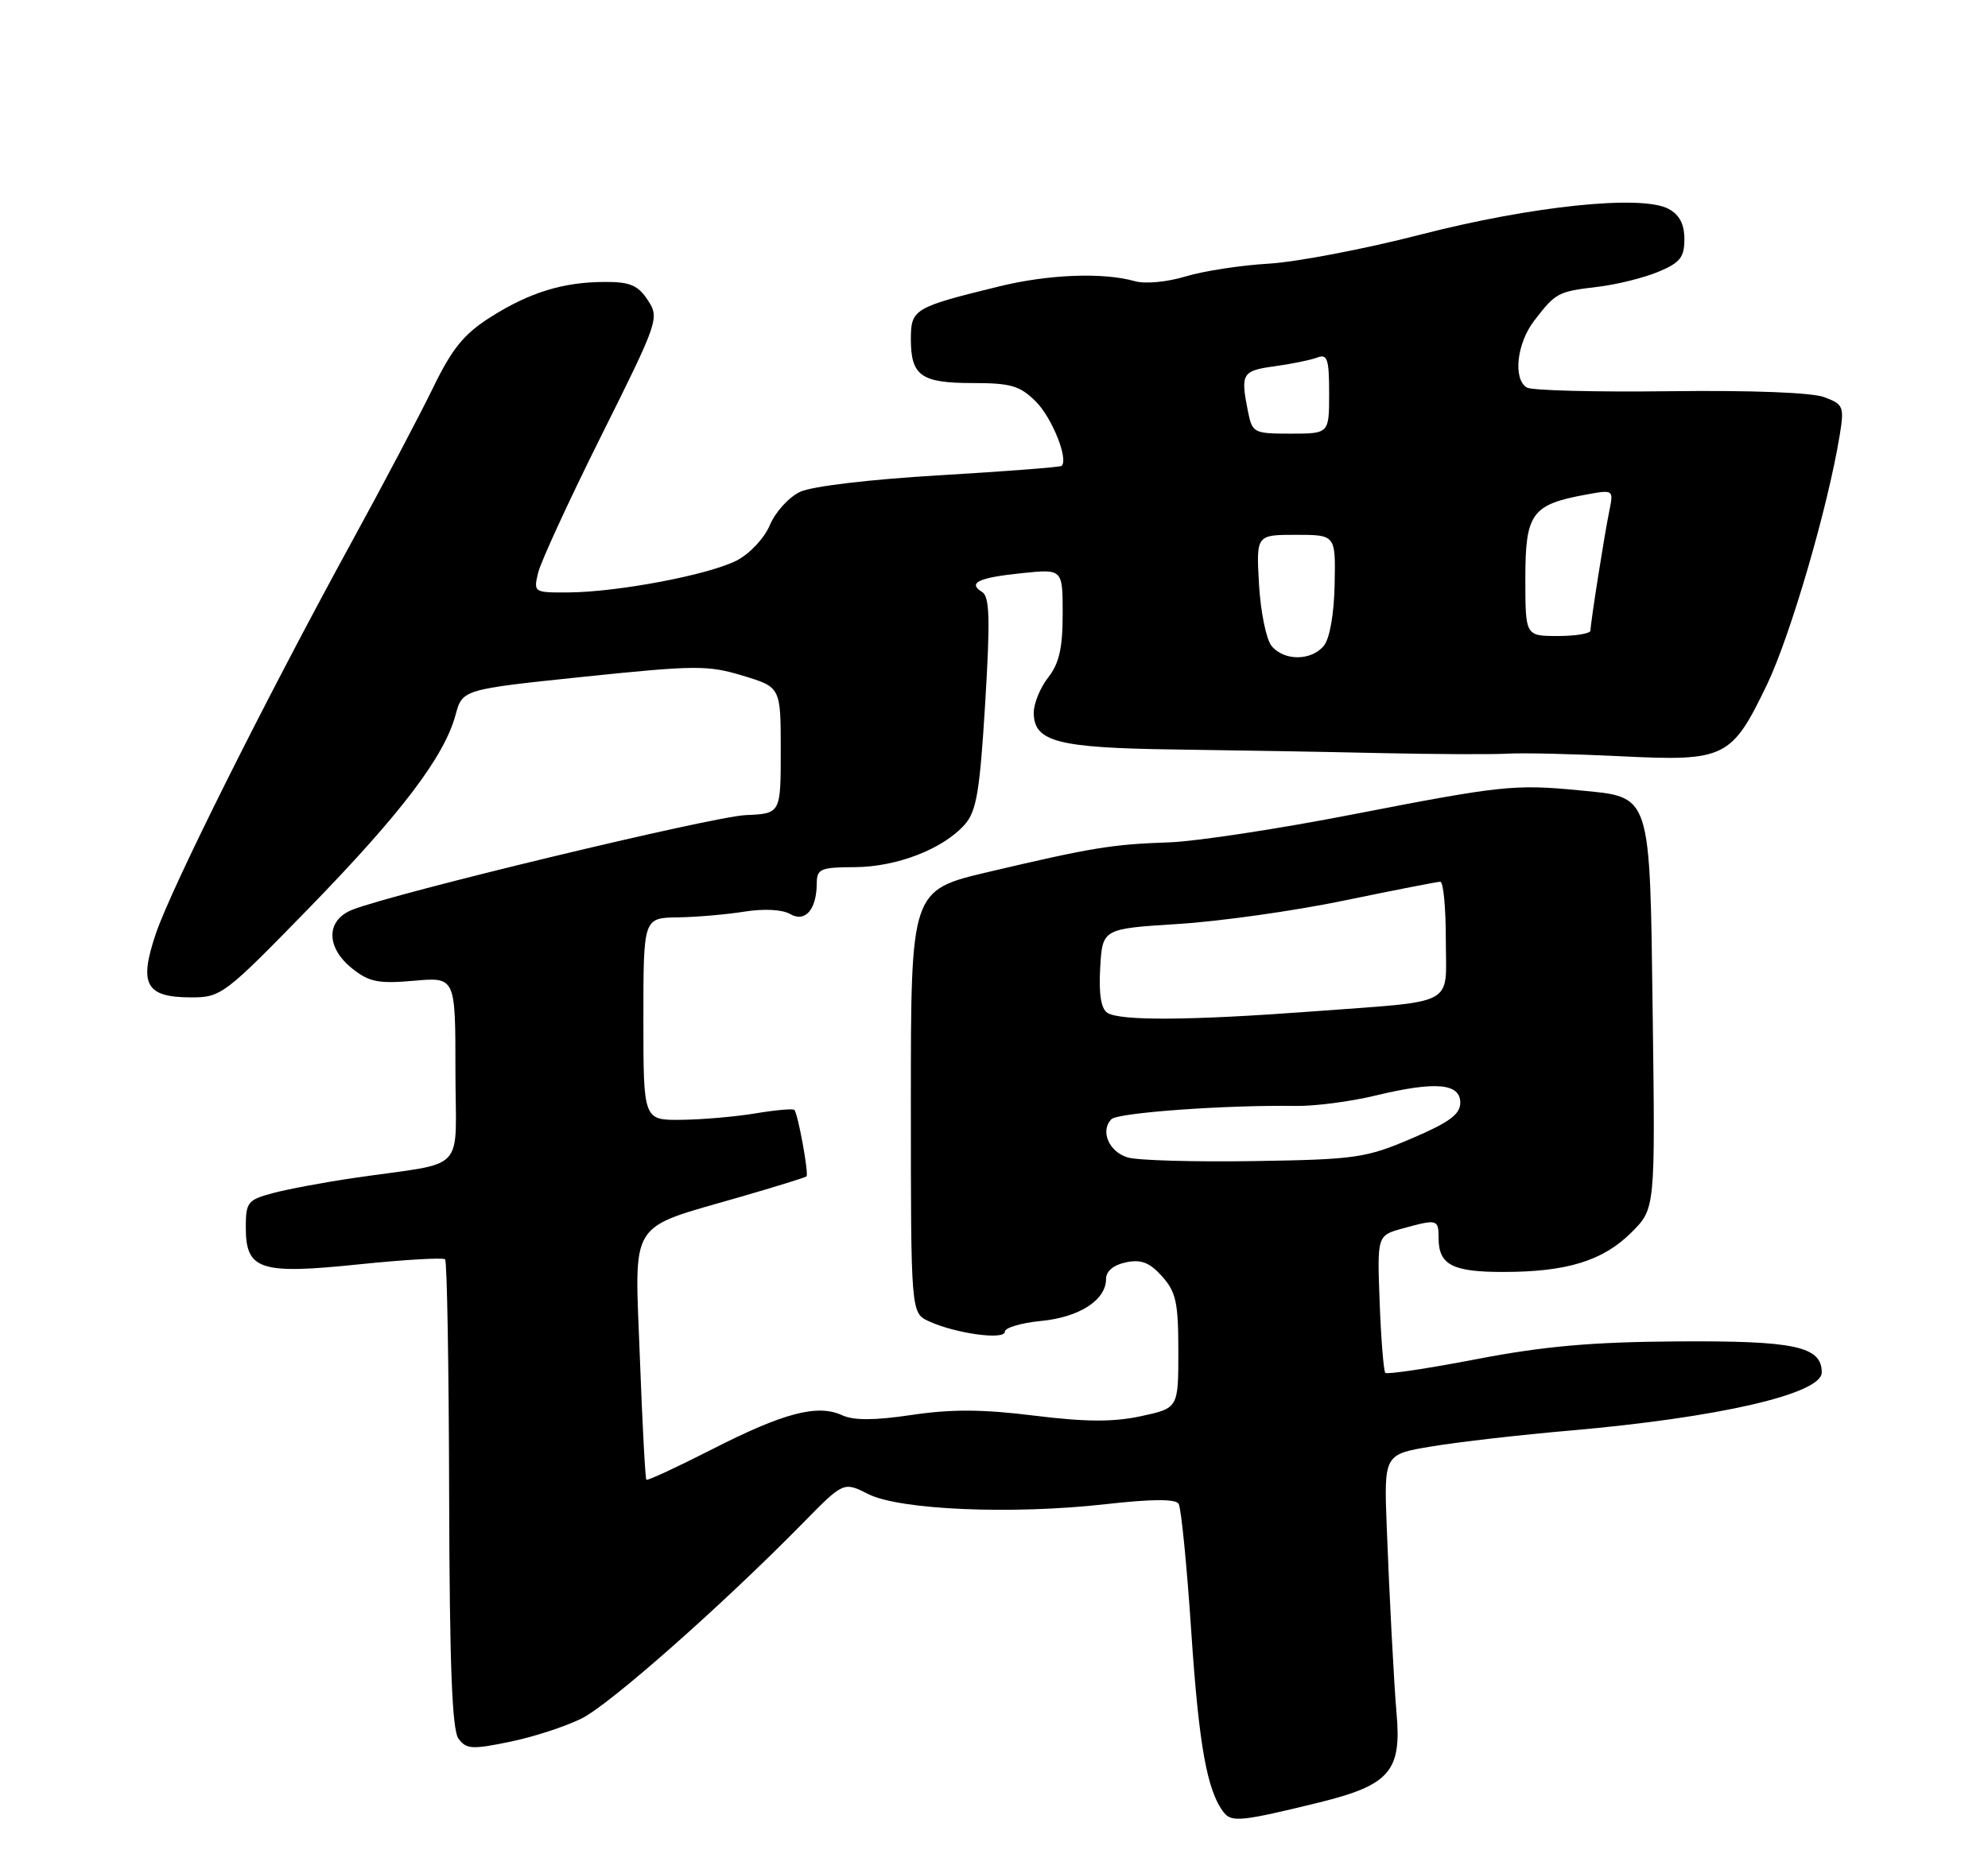<?xml version="1.0" encoding="UTF-8" standalone="no"?>
<!DOCTYPE svg PUBLIC "-//W3C//DTD SVG 1.1//EN" "http://www.w3.org/Graphics/SVG/1.1/DTD/svg11.dtd" >
<svg xmlns="http://www.w3.org/2000/svg" xmlns:xlink="http://www.w3.org/1999/xlink" version="1.1" viewBox="0 0 275 256">
 <g >
 <path fill="currentColor"
d=" M 182.49 249.39 C 192.24 246.99 193.91 245.06 193.18 237.00 C 192.85 233.33 192.18 220.66 191.83 211.36 C 191.44 201.22 191.44 201.22 198.11 200.12 C 201.77 199.51 210.33 198.53 217.13 197.94 C 237.72 196.15 252.00 192.86 252.00 189.90 C 252.00 186.29 248.32 185.49 232.00 185.60 C 220.18 185.68 213.60 186.26 204.28 188.05 C 197.57 189.34 191.87 190.20 191.63 189.95 C 191.40 189.70 191.04 185.33 190.85 180.23 C 190.50 170.95 190.50 170.95 194.00 169.98 C 198.82 168.65 199.00 168.69 199.00 171.30 C 199.00 175.00 200.91 176.00 207.95 175.99 C 216.76 175.99 221.76 174.44 225.69 170.51 C 228.97 167.23 228.97 167.23 228.62 140.53 C 228.21 109.40 228.52 110.33 218.44 109.35 C 209.53 108.49 207.67 108.69 187.30 112.65 C 176.96 114.67 165.46 116.42 161.74 116.55 C 153.81 116.82 151.07 117.27 136.75 120.64 C 126.00 123.17 126.00 123.17 126.00 152.43 C 126.00 181.68 126.00 181.68 128.53 182.83 C 132.25 184.53 139.00 185.44 139.00 184.26 C 139.00 183.70 141.25 183.04 144.01 182.77 C 149.31 182.26 153.00 179.88 153.00 176.96 C 153.00 175.88 154.03 175.02 155.75 174.66 C 157.86 174.22 159.02 174.67 160.75 176.60 C 162.68 178.75 163.00 180.23 163.00 186.97 C 163.00 194.83 163.00 194.83 157.82 195.95 C 153.96 196.77 150.20 196.75 143.07 195.87 C 135.96 194.98 131.61 194.96 126.15 195.77 C 120.96 196.54 118.12 196.56 116.48 195.81 C 113.07 194.25 108.39 195.48 98.50 200.53 C 93.65 203.00 89.56 204.90 89.41 204.74 C 89.26 204.59 88.85 196.96 88.51 187.79 C 87.79 168.44 86.71 170.16 102.43 165.60 C 107.31 164.19 111.42 162.91 111.56 162.77 C 111.91 162.42 110.37 154.03 109.88 153.57 C 109.67 153.37 107.25 153.59 104.50 154.05 C 101.75 154.51 97.14 154.91 94.25 154.94 C 89.00 155.00 89.00 155.00 89.00 141.00 C 89.00 127.00 89.00 127.00 93.75 126.93 C 96.36 126.89 100.53 126.53 103.00 126.13 C 105.68 125.71 108.22 125.84 109.28 126.46 C 111.37 127.68 112.96 125.87 112.98 122.25 C 113.00 120.21 113.48 120.00 118.25 119.98 C 124.05 119.95 130.43 117.48 133.44 114.10 C 135.08 112.26 135.53 109.56 136.28 97.32 C 136.99 85.65 136.90 82.56 135.86 81.91 C 133.81 80.65 135.34 79.92 141.39 79.30 C 147.00 78.72 147.00 78.72 147.00 84.95 C 147.00 89.67 146.51 91.80 145.00 93.73 C 143.90 95.13 143.00 97.32 143.00 98.60 C 143.00 102.63 146.24 103.48 162.50 103.70 C 170.75 103.81 183.57 104.03 191.00 104.20 C 198.43 104.36 206.30 104.40 208.50 104.28 C 210.70 104.15 217.79 104.32 224.26 104.64 C 238.64 105.35 239.53 104.91 244.42 94.74 C 247.66 88.00 252.86 70.18 254.48 60.26 C 255.13 56.27 255.01 55.95 252.38 54.96 C 250.69 54.31 242.28 53.99 230.99 54.13 C 220.76 54.26 211.86 54.03 211.20 53.62 C 209.27 52.43 209.82 47.51 212.22 44.38 C 215.20 40.50 215.50 40.34 220.99 39.69 C 223.62 39.38 227.40 38.44 229.39 37.61 C 232.41 36.35 233.00 35.61 233.00 33.09 C 233.00 31.01 232.32 29.71 230.81 28.90 C 227.10 26.91 211.91 28.49 196.50 32.46 C 188.80 34.45 179.35 36.25 175.50 36.48 C 171.65 36.70 166.47 37.50 164.00 38.25 C 161.47 39.02 158.41 39.31 157.00 38.91 C 152.61 37.66 145.02 37.95 138.16 39.64 C 126.42 42.52 126.00 42.77 126.00 46.92 C 126.00 52.00 127.41 53.00 134.56 53.00 C 139.85 53.00 141.09 53.37 143.30 55.57 C 145.54 57.82 147.83 63.55 146.85 64.46 C 146.66 64.64 139.07 65.22 130.00 65.76 C 120.40 66.32 112.32 67.28 110.68 68.05 C 109.13 68.78 107.26 70.84 106.51 72.62 C 105.75 74.45 103.74 76.60 101.91 77.55 C 98.07 79.53 85.51 81.92 78.64 81.97 C 73.84 82.00 73.79 81.97 74.44 79.25 C 74.80 77.74 78.73 69.20 83.18 60.28 C 91.10 44.40 91.23 44.00 89.61 41.53 C 88.27 39.48 87.15 39.00 83.73 39.01 C 77.93 39.01 73.26 40.45 67.82 43.90 C 64.17 46.22 62.53 48.24 59.90 53.66 C 58.07 57.42 53.01 67.03 48.64 75.00 C 36.70 96.83 23.72 122.79 21.56 129.18 C 19.17 136.23 20.16 138.00 26.48 138.00 C 30.58 138.00 31.09 137.61 42.72 125.67 C 55.50 112.53 61.44 104.71 63.01 98.94 C 63.97 95.39 63.97 95.39 80.74 93.64 C 96.17 92.04 97.92 92.02 102.75 93.49 C 108.00 95.08 108.00 95.08 108.00 103.82 C 108.00 112.57 108.00 112.57 103.16 112.78 C 98.60 112.97 54.65 123.55 48.75 125.87 C 45.06 127.32 45.06 131.11 48.75 134.03 C 51.08 135.88 52.38 136.13 57.25 135.70 C 63.00 135.19 63.00 135.19 63.00 148.05 C 63.00 162.68 64.91 160.64 49.00 162.98 C 44.88 163.58 39.81 164.53 37.75 165.08 C 34.27 166.01 34.00 166.34 34.00 169.80 C 34.00 175.72 35.92 176.36 49.63 174.94 C 55.94 174.29 61.31 173.98 61.57 174.24 C 61.84 174.50 62.09 189.16 62.13 206.81 C 62.19 230.28 62.53 239.34 63.42 240.56 C 64.50 242.03 65.30 242.08 70.57 240.99 C 73.83 240.32 78.30 238.86 80.50 237.75 C 84.43 235.77 99.96 222.05 111.05 210.75 C 116.69 205.00 116.69 205.00 120.10 206.72 C 124.45 208.92 140.02 209.58 152.96 208.12 C 159.36 207.40 162.62 207.38 163.04 208.07 C 163.39 208.63 164.18 216.61 164.79 225.79 C 165.85 241.59 166.98 247.82 169.30 250.79 C 170.38 252.16 171.82 252.01 182.49 249.39 Z  M 156.01 160.15 C 153.39 159.38 152.15 156.45 153.75 154.85 C 154.65 153.95 169.62 152.87 179.24 153.02 C 181.85 153.06 186.80 152.42 190.24 151.59 C 198.55 149.58 202.00 149.87 202.00 152.57 C 202.00 154.18 200.49 155.29 195.25 157.53 C 188.94 160.22 187.53 160.43 173.50 160.65 C 165.25 160.78 157.38 160.56 156.01 160.15 Z  M 153.19 140.14 C 152.31 139.58 151.98 137.55 152.19 133.91 C 152.50 128.50 152.50 128.50 163.00 127.84 C 168.78 127.48 179.12 126.02 185.99 124.59 C 192.86 123.17 198.82 122.00 199.24 122.00 C 199.66 122.00 200.00 125.59 200.00 129.98 C 200.00 139.40 201.82 138.42 181.47 139.95 C 164.70 141.20 154.97 141.27 153.19 140.14 Z  M 175.90 89.38 C 175.16 88.48 174.38 84.66 174.16 80.88 C 173.77 74.00 173.77 74.00 179.27 74.00 C 184.76 74.00 184.76 74.00 184.62 80.86 C 184.54 84.98 183.94 88.37 183.12 89.36 C 181.37 91.46 177.63 91.47 175.90 89.38 Z  M 211.00 80.02 C 211.00 71.03 211.88 69.81 219.36 68.44 C 223.19 67.74 223.21 67.75 222.63 70.62 C 221.93 74.02 220.02 86.17 220.01 87.25 C 220.00 87.66 217.97 88.00 215.50 88.00 C 211.00 88.00 211.00 88.00 211.00 80.02 Z  M 172.62 56.88 C 171.59 51.68 171.81 51.30 176.30 50.68 C 178.66 50.36 181.33 49.81 182.22 49.47 C 183.61 48.93 183.86 49.67 183.86 54.42 C 183.86 60.00 183.86 60.00 178.55 60.00 C 173.41 60.00 173.23 59.90 172.62 56.88 Z "/>
</g>
</svg>